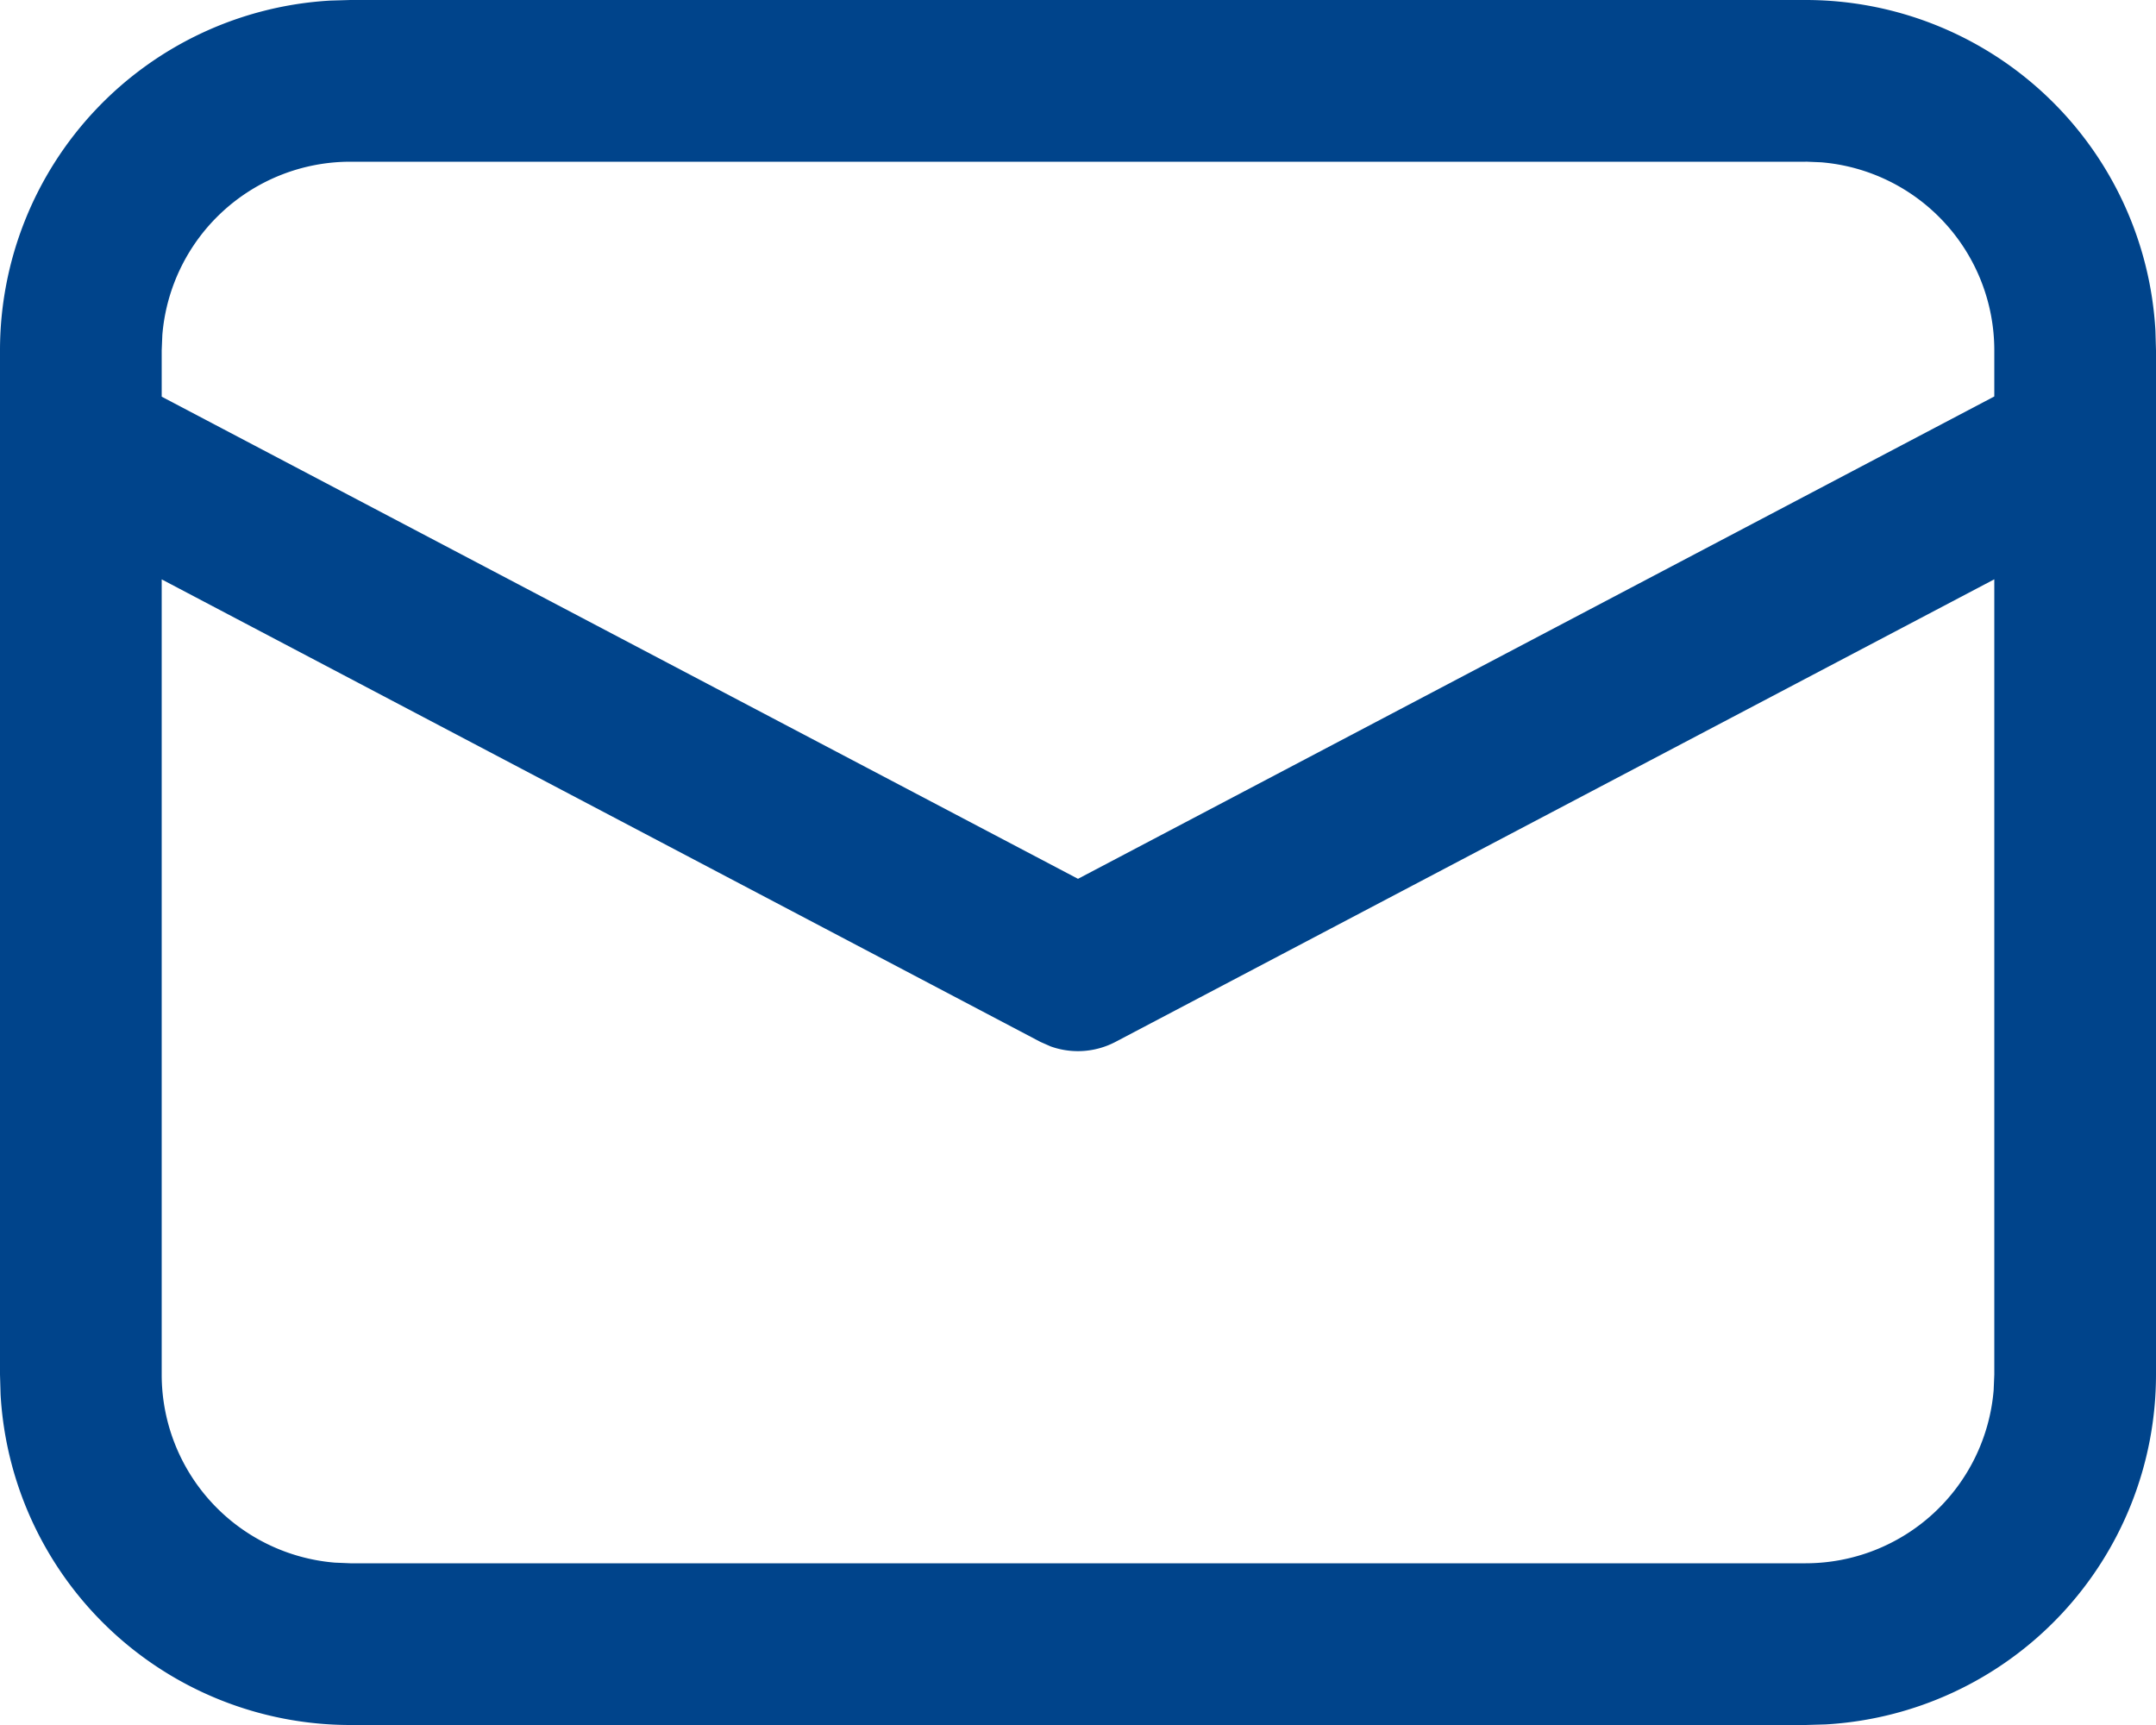 <svg width="30" height="24" fill="none" xmlns="http://www.w3.org/2000/svg"><path d="M4.875 0h20.25a4.875 4.875 0 014.867 4.599l.008.276v14.25a4.875 4.875 0 01-4.599 4.867l-.276.008H4.875a4.875 4.875 0 01-4.867-4.599L0 19.125V4.875A4.875 4.875 0 014.599.008L4.875 0h20.25-20.25zM27.75 8.06l-12.225 6.434a1.125 1.125 0 01-.905.065l-.143-.063L2.25 8.061v11.064a2.625 2.625 0 002.409 2.616l.216.009h20.25a2.625 2.625 0 002.616-2.41l.009-.215V8.059zm-2.625-5.81H4.875a2.625 2.625 0 00-2.616 2.409l-.009.216v.644L15 12.227l12.75-6.711v-.642a2.625 2.625 0 00-2.41-2.616l-.215-.009z" fill="#00448B"/></svg>